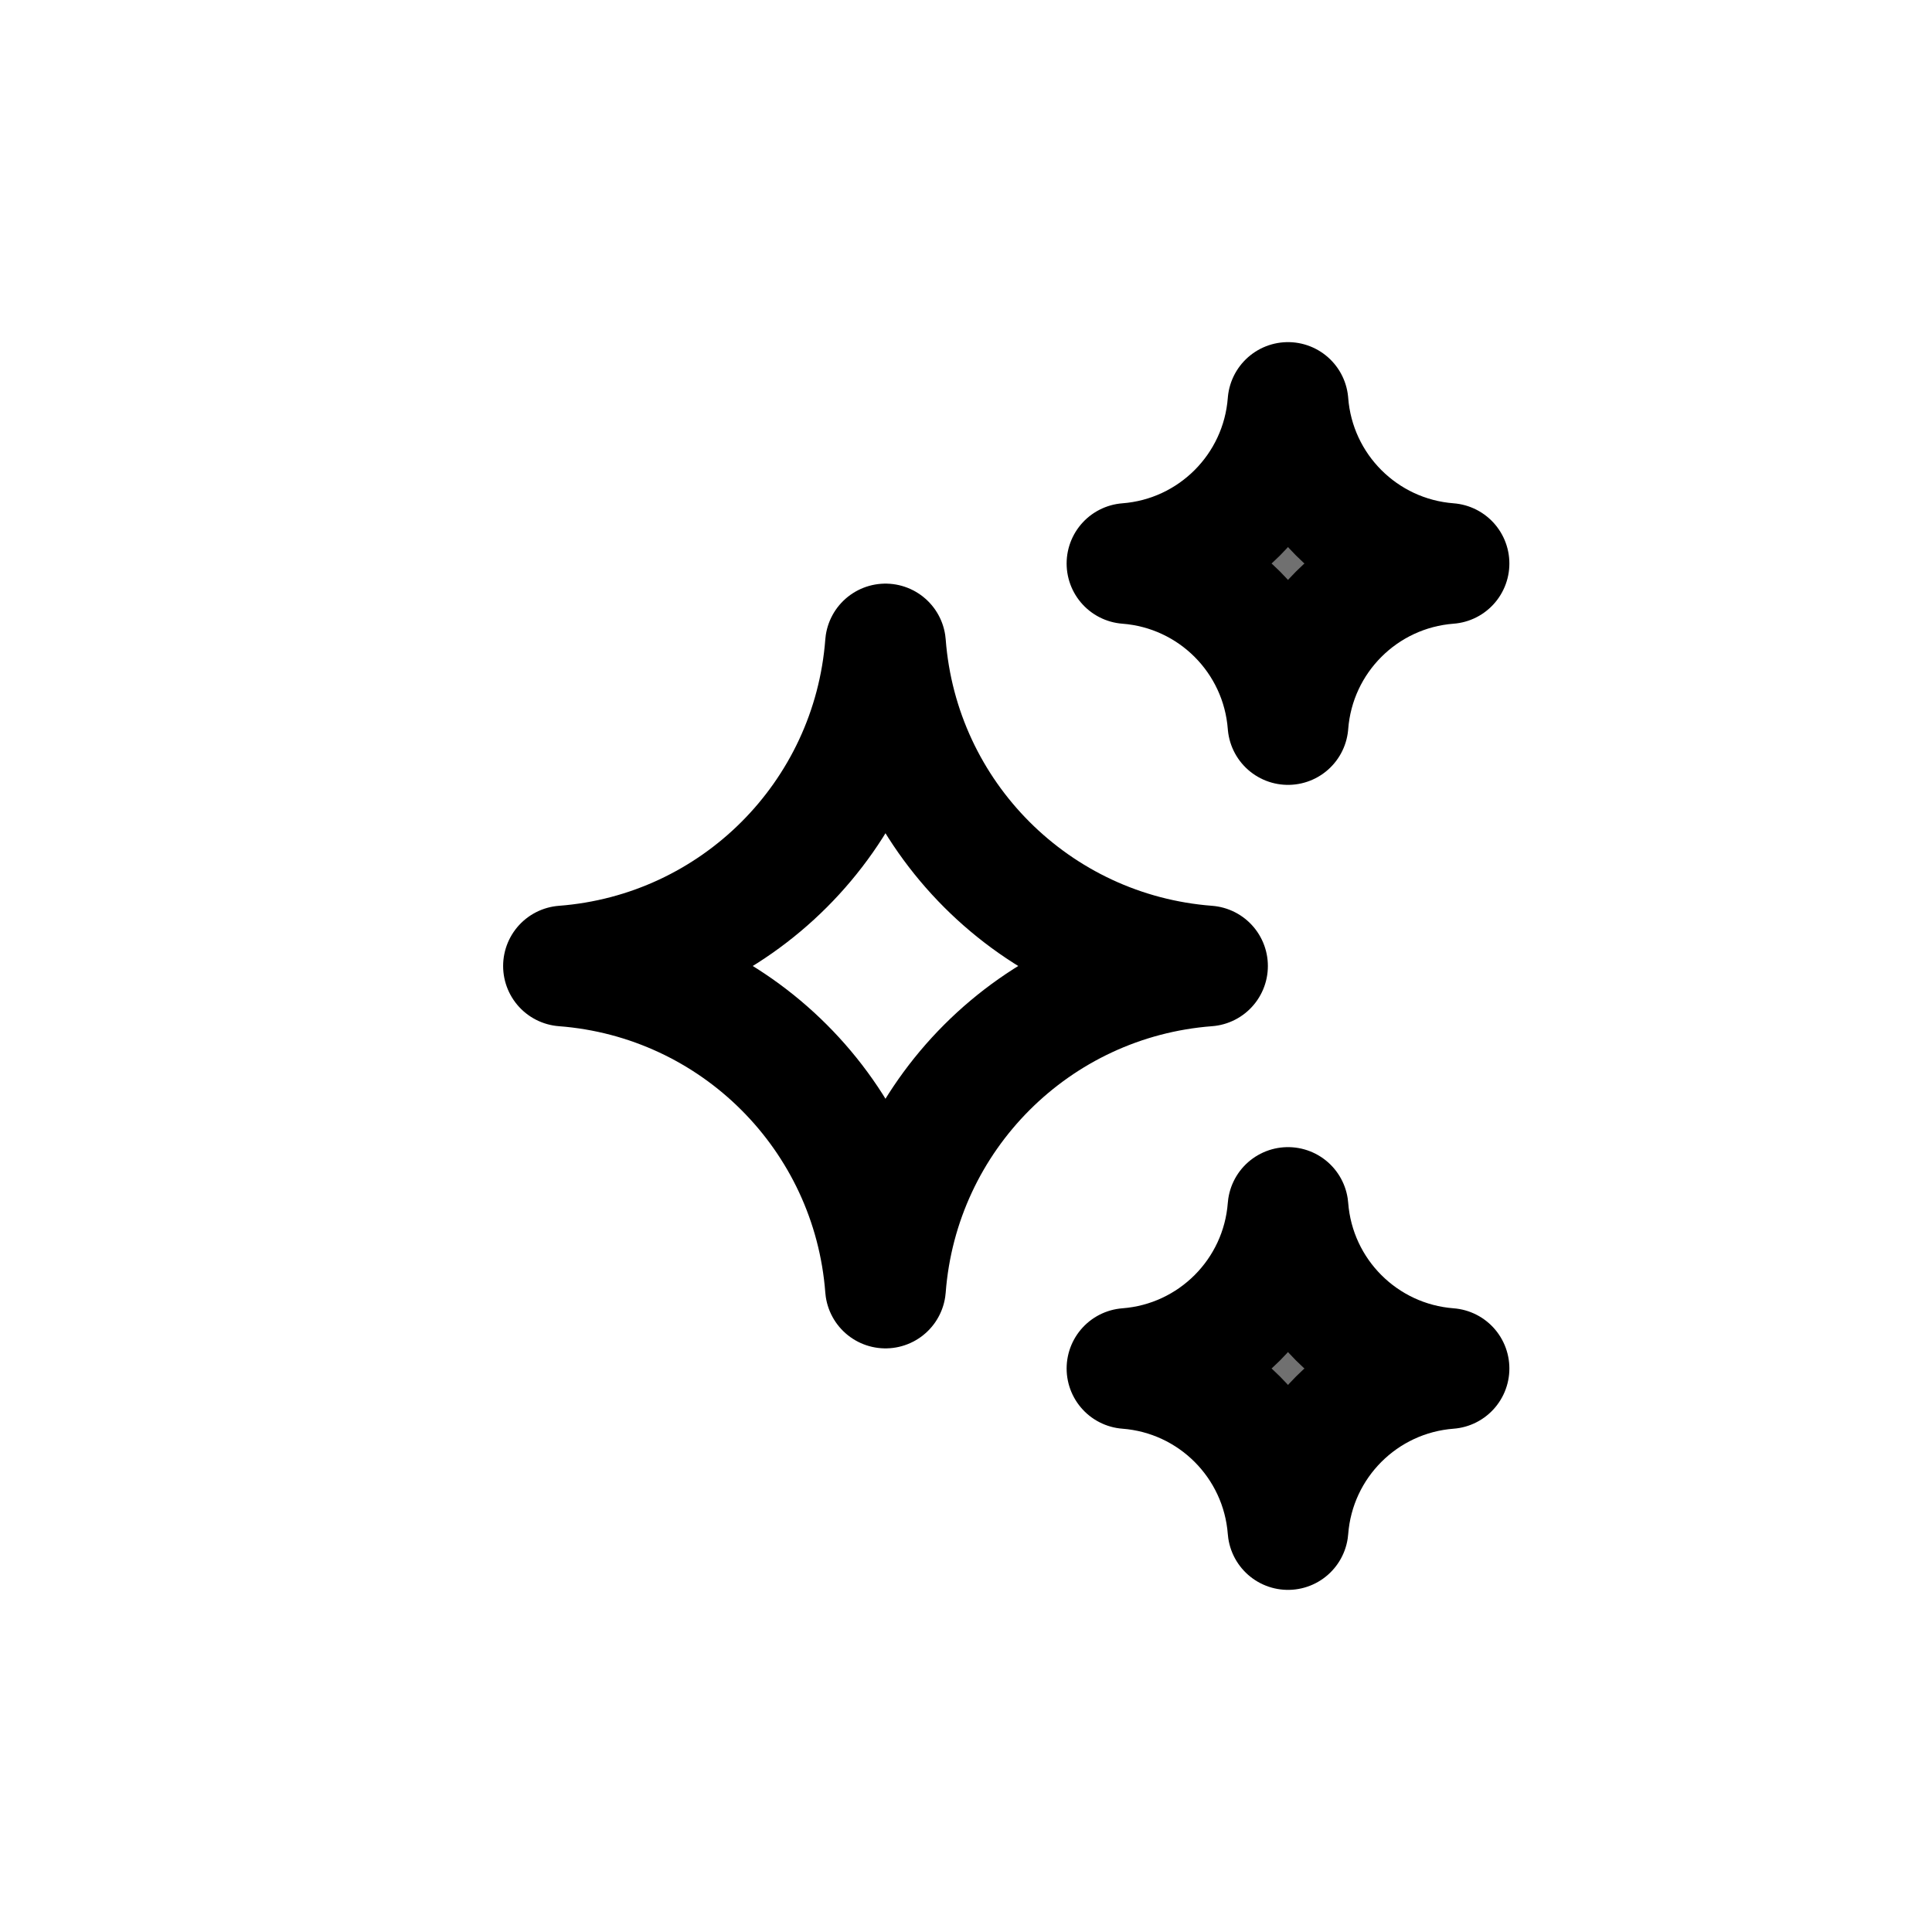 <svg width="24" height="24" viewBox="0 0 24 24" fill="none" xmlns="http://www.w3.org/2000/svg">
<path fill-rule="evenodd" clip-rule="evenodd" d="M11 16C10.837 13.862 9.138 12.163 7 12C9.138 11.837 10.837 10.138 11 8C11.163 10.138 12.862 11.837 15 12C12.862 12.163 11.163 13.862 11 16V16Z" stroke="currentColor" stroke-width="1.5" stroke-linecap="round" stroke-linejoin="round"/>
<path d="M16 19C15.913 18.365 15.524 17.154 14 17C15.524 16.846 15.913 15.635 16 15C16.154 16.524 17.365 16.913 18 17C17.365 17.087 16.154 17.476 16 19Z" fill="#707070"/>
<path fill-rule="evenodd" clip-rule="evenodd" d="M16 19C15.918 17.931 15.069 17.082 14 17C15.069 16.918 15.918 16.069 16 15C16.082 16.069 16.931 16.918 18 17C16.931 17.082 16.082 17.931 16 19Z" stroke="currentColor" stroke-width="1.5" stroke-linecap="round" stroke-linejoin="round"/>
<path d="M16 5C16.154 6.524 17.365 6.913 18 7C17.365 7.087 16.154 7.476 16 9C15.913 8.365 15.524 7.153 14 7C15.524 6.847 15.913 5.635 16 5Z" fill="#707070"/>
<path fill-rule="evenodd" clip-rule="evenodd" d="M16 5C15.918 6.069 15.069 6.918 14 7C15.069 7.082 15.918 7.931 16 9C16.082 7.931 16.931 7.082 18 7C16.931 6.918 16.082 6.069 16 5Z" stroke="currentColor" stroke-width="1.5" stroke-linecap="round" stroke-linejoin="round"/>
</svg>

